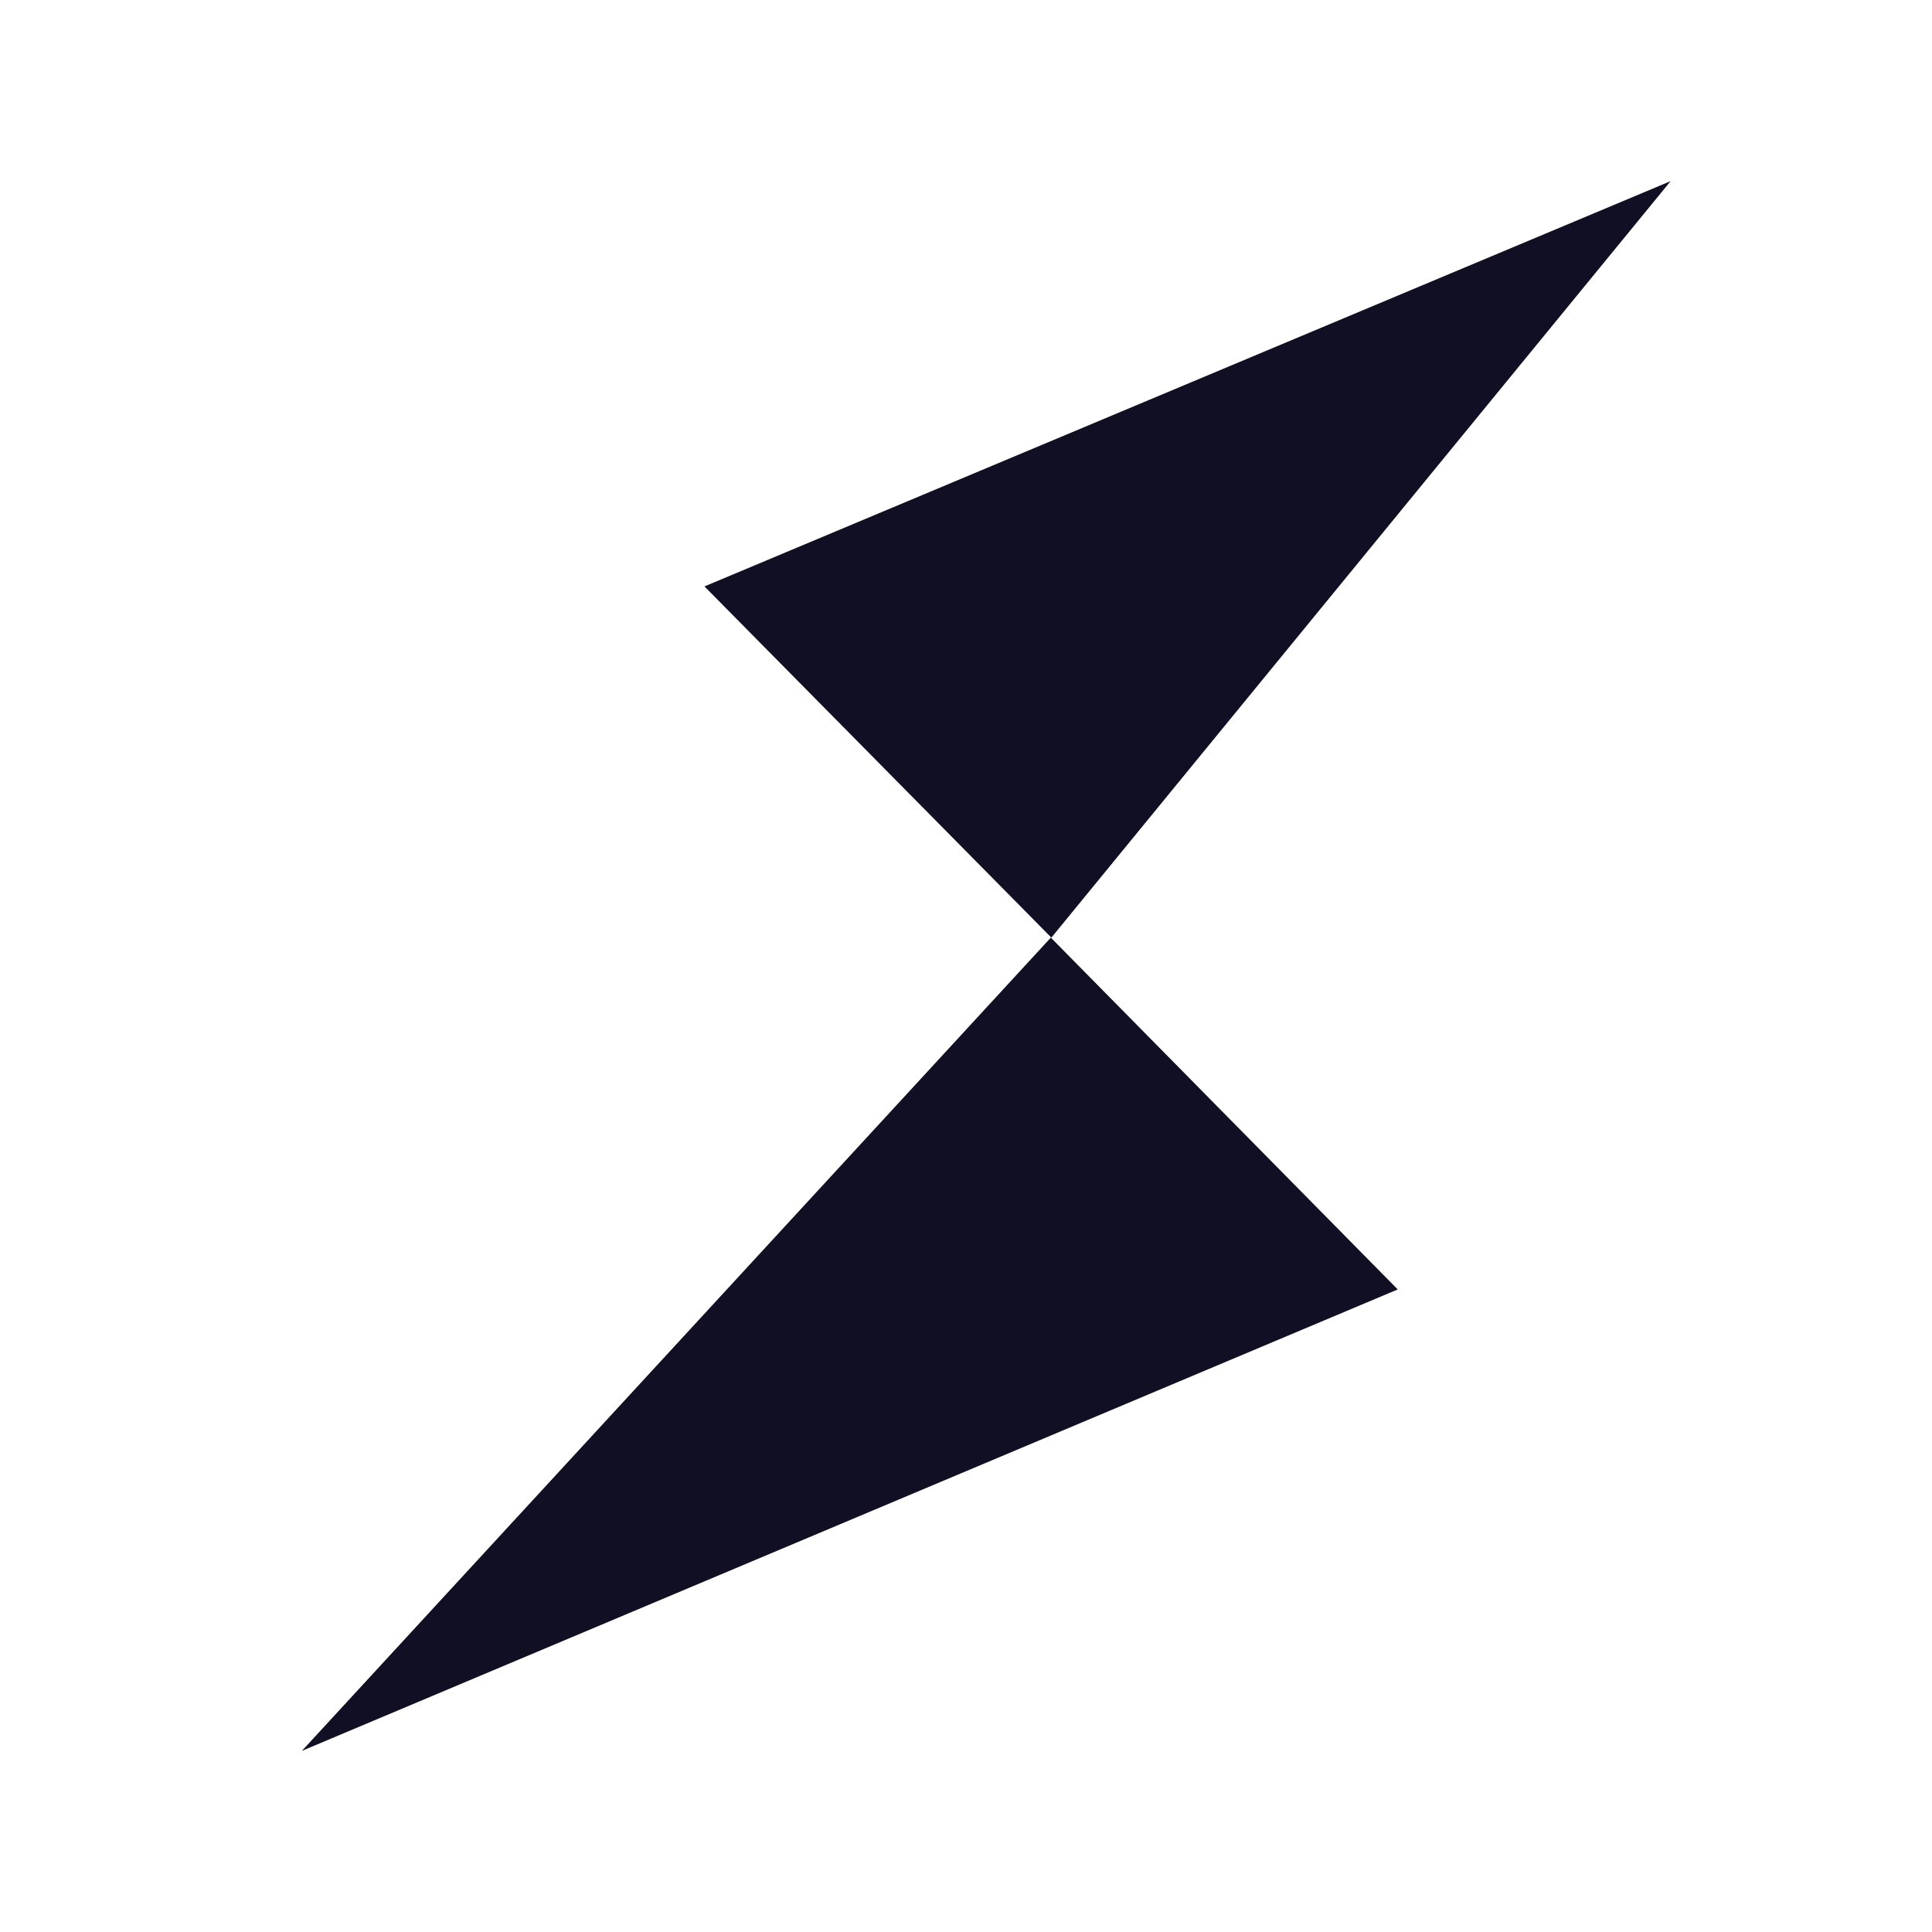 <svg width="32" height="32" viewBox="0 0 32 32" fill="none" xmlns="http://www.w3.org/2000/svg">
<path d="M5 29L23.151 21.357L17.405 15.53L5 29ZM11.668 9.713L17.414 15.53L27.671 3L11.668 9.713Z" fill="#110F23"/>
</svg>
